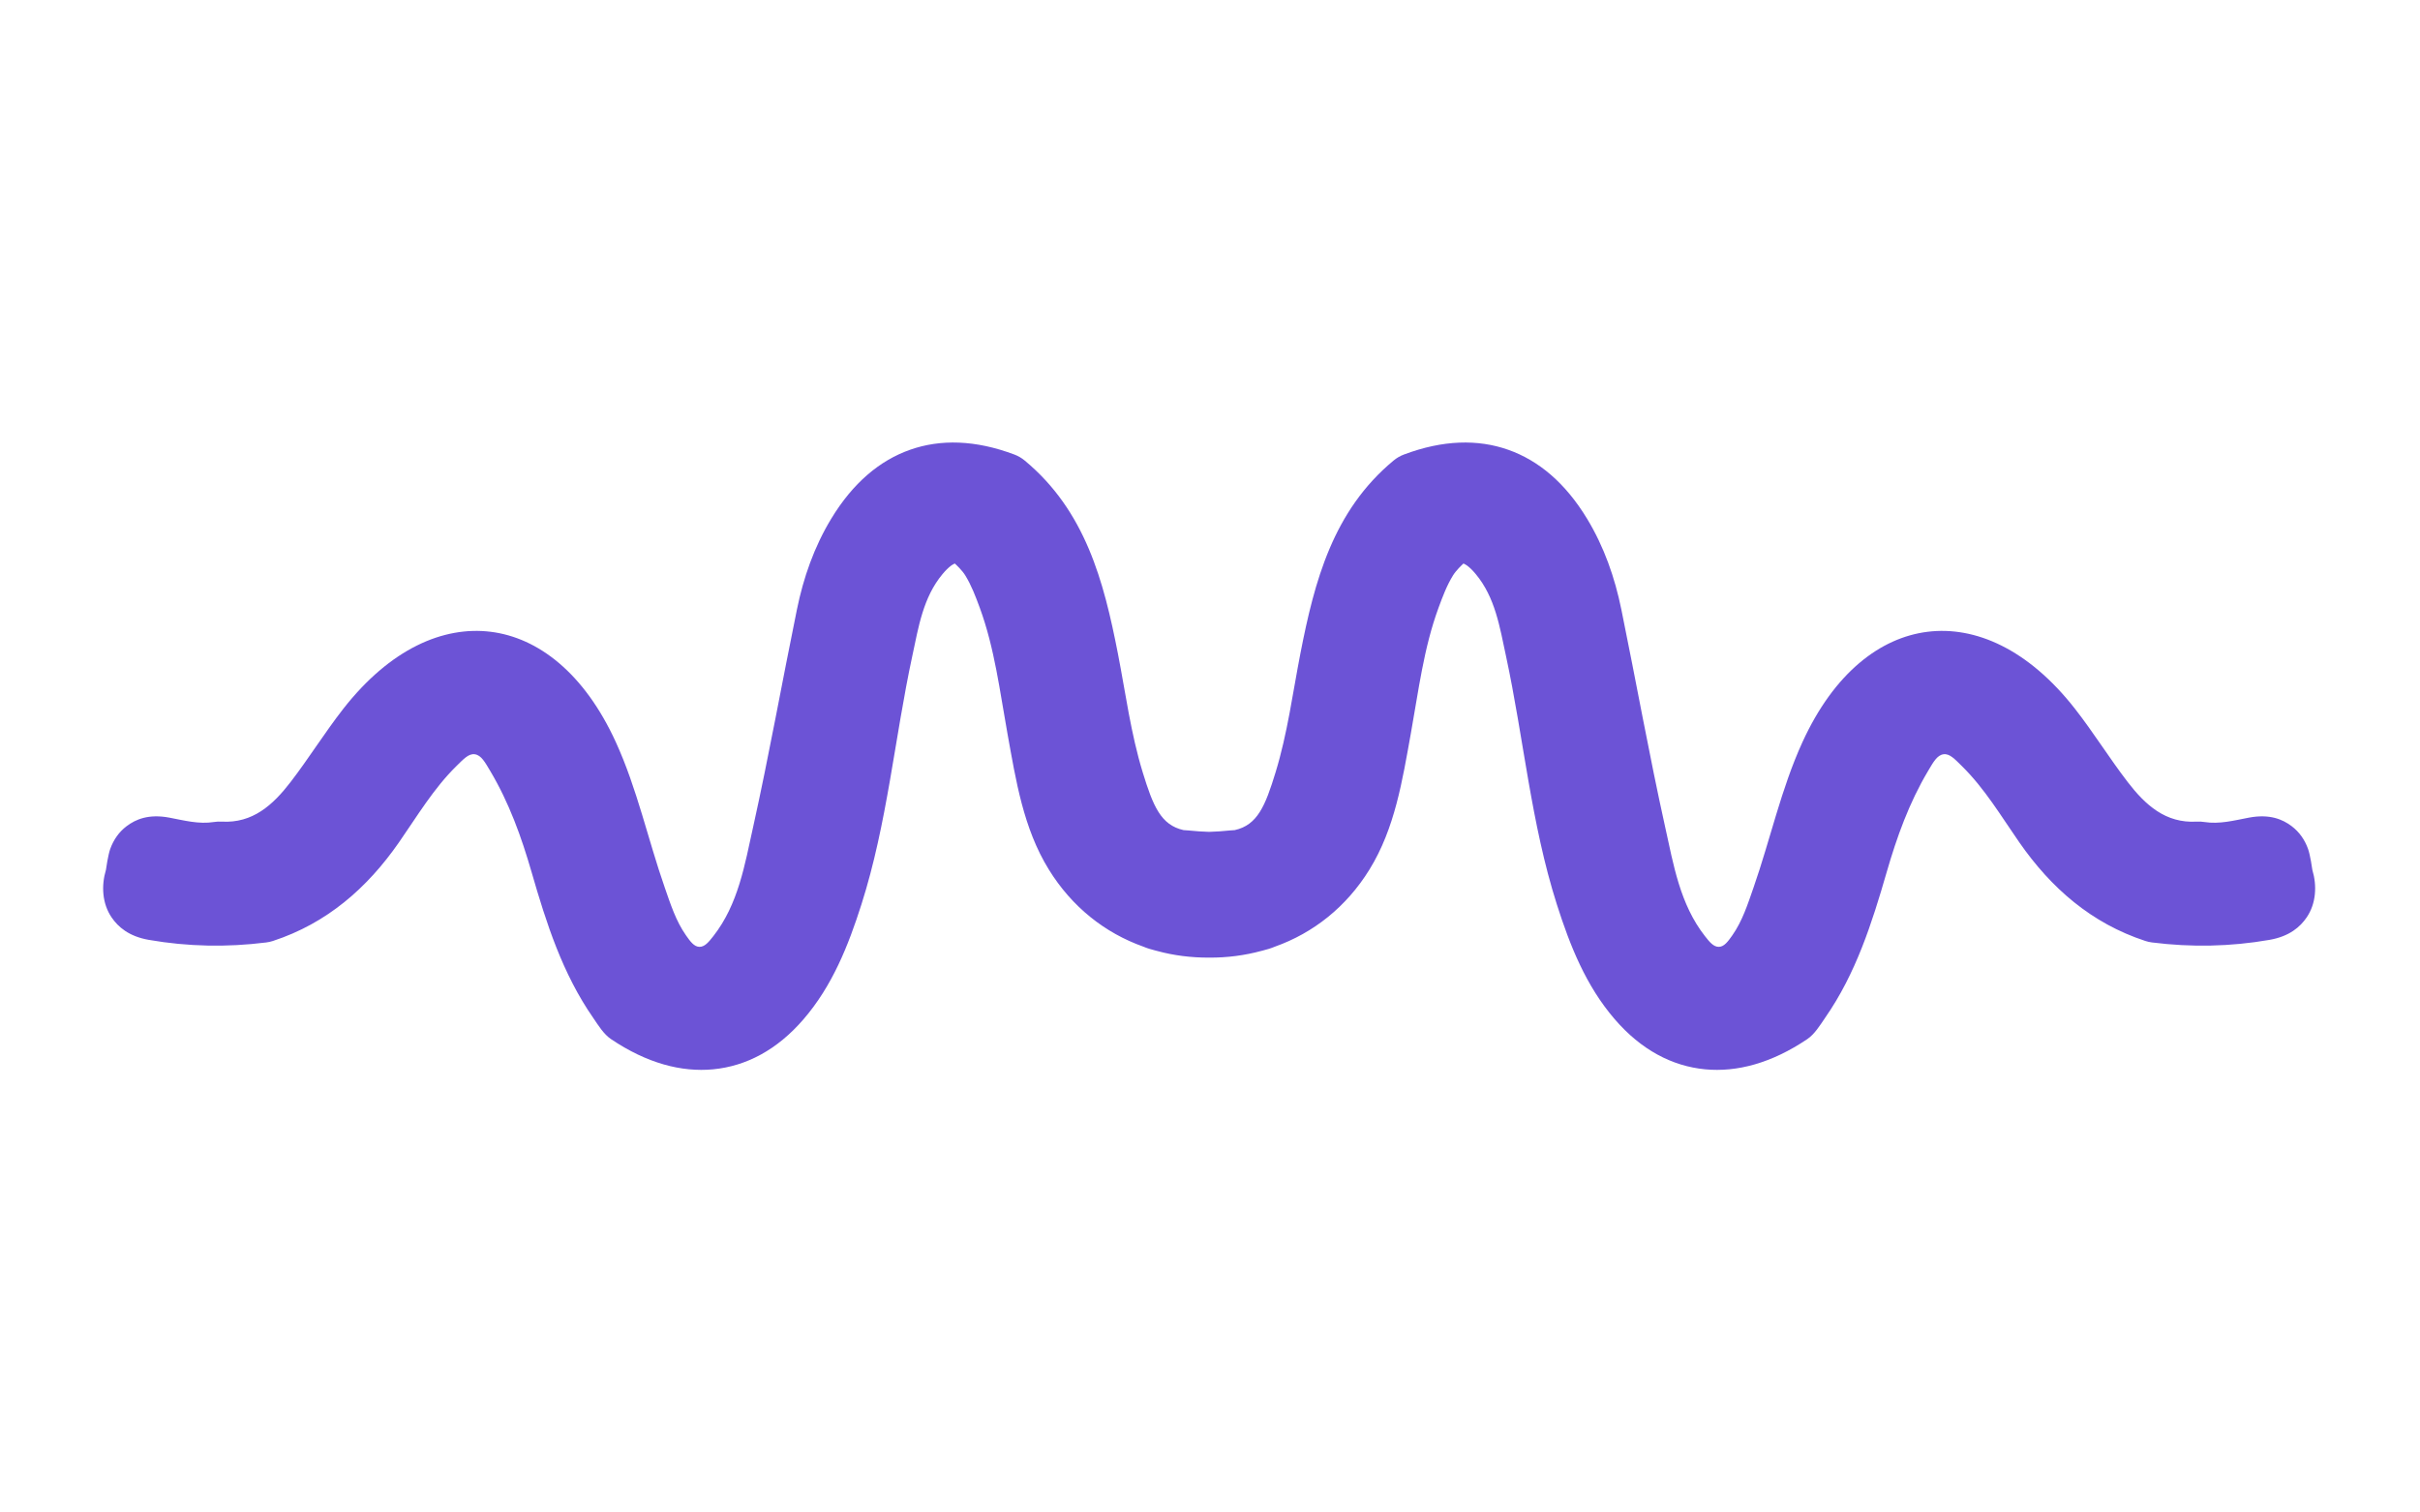 <?xml version="1.0" encoding="UTF-8" standalone="no"?>
<!DOCTYPE svg PUBLIC "-//W3C//DTD SVG 1.1//EN" "http://www.w3.org/Graphics/SVG/1.1/DTD/svg11.dtd">
<svg width="100%" height="100%" viewBox="0 0 1440 900" version="1.1" xmlns="http://www.w3.org/2000/svg" xmlns:xlink="http://www.w3.org/1999/xlink" xml:space="preserve" xmlns:serif="http://www.serif.com/" style="fill-rule:evenodd;clip-rule:evenodd;stroke-linejoin:round;stroke-miterlimit:2;">
    <g transform="matrix(1.004,0,0,1.004,-5399.67,131.455)">
        <path d="M6109.95,361.055C6123.4,358.045 6128.02,346.833 6134.15,326.803C6141.21,303.796 6144.28,279.93 6148.86,256.388C6157.22,213.573 6168.1,171.845 6204.13,141.985C6205.95,140.48 6208,139.288 6210.21,138.459C6233.34,129.77 6253.99,129.277 6272.06,135.645C6290.03,141.978 6305.92,155.287 6318.82,176.59C6328.9,193.247 6335.23,211.418 6339.09,230.322C6347.88,273.234 6355.56,316.381 6365.03,359.138C6370.02,381.622 6373.81,404.957 6388.6,423.855C6391.36,427.39 6393.75,430.318 6396.9,430.238C6400.03,430.158 6402.24,427.127 6404.81,423.484C6410.86,414.878 6414.01,404.892 6417.44,395.062C6427.42,366.454 6433.76,336.615 6446.41,308.919C6465.19,267.839 6492.56,246.988 6520.58,243.514C6548.7,240.026 6580.18,253.639 6607.95,289.165C6618.94,303.227 6628.37,318.512 6639.26,332.658C6649.64,346.145 6661.66,357.093 6680.01,356.021C6681.53,355.932 6683.07,356.008 6684.58,356.249C6693.59,357.682 6702.3,355.31 6711.04,353.662C6723.39,351.333 6731.07,354.719 6736.33,358.699C6740.85,362.118 6744.09,366.691 6746.06,372.185C6747.39,375.864 6748.51,383.857 6748.62,384.635C6751.41,393.906 6750.9,404.522 6745.26,412.785C6741.43,418.411 6735.06,424.049 6723.18,426.111C6699.91,430.154 6676.87,430.561 6653.6,427.64C6652.25,427.471 6650.92,427.172 6649.63,426.748C6617.67,416.264 6593.85,395.481 6574.99,368.377C6564.17,352.824 6554.44,336.383 6540.82,323.016C6536.71,318.991 6533.67,315.581 6530,316.102C6526.15,316.649 6523.9,320.903 6520.81,326.092C6509.65,344.844 6502.37,365.131 6496.34,385.975C6487.6,416.226 6478.05,446.16 6459.91,472.217C6456.79,476.817 6453.56,482.043 6449.3,484.912C6428.08,499.221 6407.51,504.637 6388.71,502.824C6369.11,500.933 6350.84,491.31 6335.21,473.197C6318.12,453.398 6308.66,429.594 6300.85,405.068C6285.54,357.037 6281.24,306.766 6270.69,257.768C6267.03,240.74 6264.34,223.201 6252.82,209.35C6251.07,207.248 6249.35,205.502 6247.57,204.202C6246.99,203.777 6246.04,203.296 6245.52,203.046C6244.57,203.911 6241.15,207.11 6239.29,210.135C6235.66,216.031 6233.15,222.696 6230.75,229.228C6221.9,253.307 6218.85,278.737 6214.32,303.791C6209.29,331.64 6204.91,359.943 6189.82,384.39C6176.11,406.627 6156.49,422.054 6133.73,430.139C6131.49,431.095 6129.07,431.797 6126.56,432.44C6126.17,432.541 6125.78,432.639 6125.86,432.612C6115.91,435.326 6105.44,436.692 6094.91,436.627C6084.12,436.692 6073.65,435.327 6064.18,432.738C6063.79,432.639 6063.4,432.541 6063.03,432.446C6060.5,431.8 6058.07,431.097 6055.83,430.139C6033.07,422.057 6013.46,406.629 5999.74,384.391C5984.65,359.943 5980.27,331.64 5975.24,303.792C5970.71,278.737 5967.66,253.307 5958.82,229.231C5956.41,222.696 5953.9,216.031 5950.27,210.131C5948.42,207.11 5945,203.912 5944.04,203.046C5943.52,203.296 5942.57,203.777 5941.99,204.202C5940.22,205.502 5938.49,207.248 5936.74,209.345C5925.22,223.201 5922.53,240.74 5918.87,257.766C5908.32,306.766 5904.02,357.037 5888.71,405.069C5880.9,429.594 5871.44,453.398 5854.35,473.199C5838.72,491.31 5820.45,500.933 5800.85,502.824C5782.05,504.637 5761.48,499.221 5740.28,484.922C5736,482.043 5732.77,476.817 5729.79,472.425C5711.51,446.16 5701.96,416.226 5693.22,385.977C5687.19,365.131 5679.91,344.844 5668.75,326.091C5665.66,320.903 5663.41,316.649 5659.56,316.102C5655.9,315.581 5652.85,318.991 5648.74,323.019C5635.12,336.383 5625.39,352.824 5614.57,368.376C5595.71,395.481 5571.89,416.264 5539.94,426.748C5538.64,427.172 5537.31,427.471 5535.96,427.64C5512.69,430.561 5489.65,430.154 5466.38,426.112C5454.5,424.049 5448.13,418.411 5444.3,412.785C5438.66,404.52 5438.16,393.899 5440.94,384.634C5441.05,383.849 5442.18,375.863 5443.5,372.185C5445.48,366.691 5448.71,362.118 5453.23,358.699C5458.49,354.719 5466.18,351.333 5478.52,353.662C5487.26,355.31 5495.98,357.682 5504.98,356.249C5506.49,356.008 5508.03,355.932 5509.56,356.021C5527.9,357.093 5539.92,346.145 5550.3,332.658C5561.19,318.512 5570.62,303.227 5581.61,289.163C5609.38,253.639 5640.86,240.026 5668.98,243.514C5697,246.988 5724.37,267.839 5743.15,308.92C5755.8,336.615 5762.14,366.454 5772.12,395.056C5775.55,404.892 5778.71,414.878 5784.76,423.488C5787.32,427.127 5789.54,430.158 5792.66,430.238C5795.81,430.318 5798.2,427.39 5800.96,423.856C5815.75,404.957 5819.54,381.622 5824.53,359.138C5834.01,316.381 5841.68,273.234 5850.47,230.326C5854.33,211.418 5860.66,193.247 5870.75,176.589C5883.64,155.287 5899.53,141.978 5917.5,135.645C5935.57,129.277 5956.22,129.77 5979.35,138.459C5981.56,139.288 5983.61,140.48 5985.43,141.985C6021.46,171.845 6032.35,213.573 6040.7,256.389C6045.29,279.93 6048.35,303.796 6055.41,326.804C6061.55,346.833 6066.16,358.045 6079.61,361.055C6080.53,361.092 6081.46,361.158 6082.4,361.252C6086.84,361.7 6090.95,361.992 6094.78,362.089C6098.61,361.992 6102.72,361.7 6107.16,361.253C6108.1,361.158 6109.03,361.092 6109.95,361.055Z" style="fill:rgb(108,83,214);"/>
    </g>
</svg>

